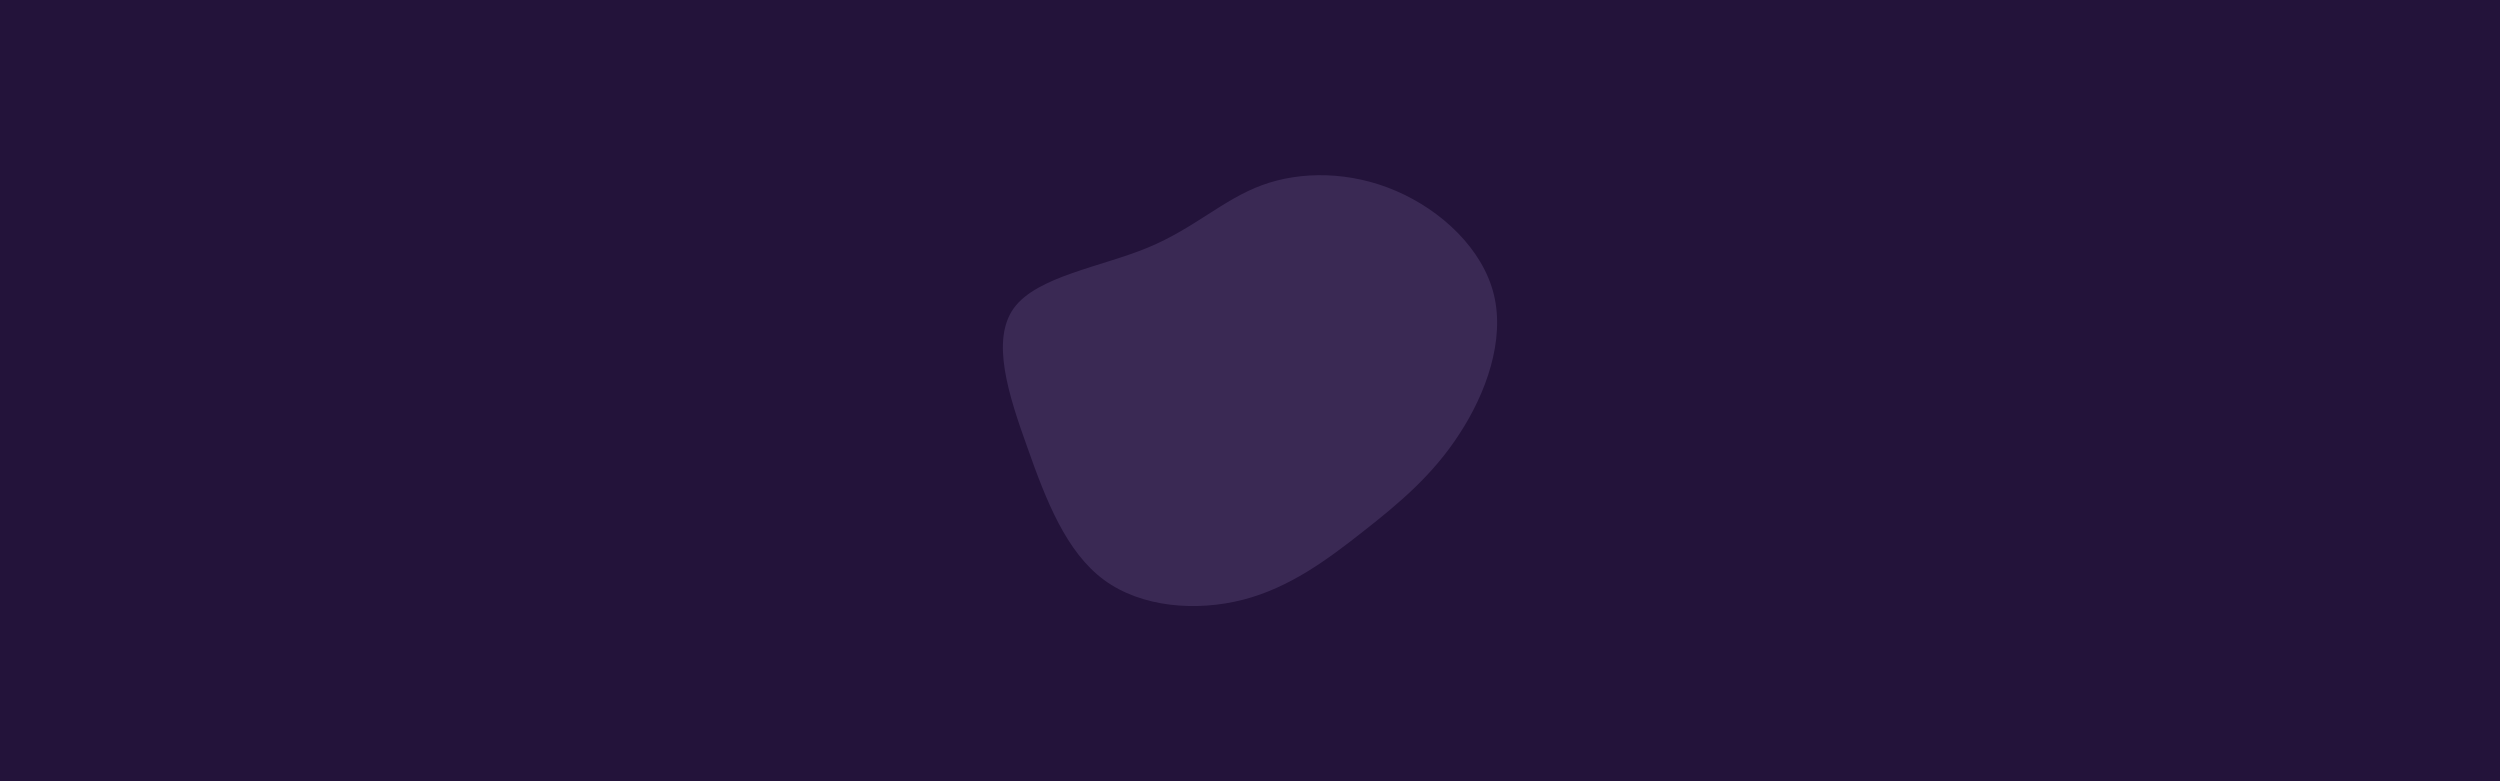 <svg id="visual" viewBox="0 0 960 300" width="960" height="300" xmlns="http://www.w3.org/2000/svg" xmlns:xlink="http://www.w3.org/1999/xlink" version="1.1"><rect x="0" y="0" width="960" height="300" fill="#23133a"></rect><g transform="translate(480.637 144.392)"><path d="M55.4 -71.1C72.9 -63.6 88.7 -48.8 93 -31.3C97.3 -13.7 90 6.6 79.8 22.2C69.7 37.9 56.6 48.9 42.8 59.7C29 70.6 14.5 81.3 -3.3 85.9C-21.2 90.5 -42.3 88.9 -56.7 78.3C-71.2 67.6 -78.9 47.9 -86.1 27.5C-93.4 7.2 -100.2 -13.8 -91.3 -26.1C-82.4 -38.3 -57.7 -41.9 -39.9 -49.3C-22 -56.7 -11 -67.8 4 -73.3C19 -78.8 38 -78.6 55.4 -71.1" fill="#3a2954"></path></g></svg>